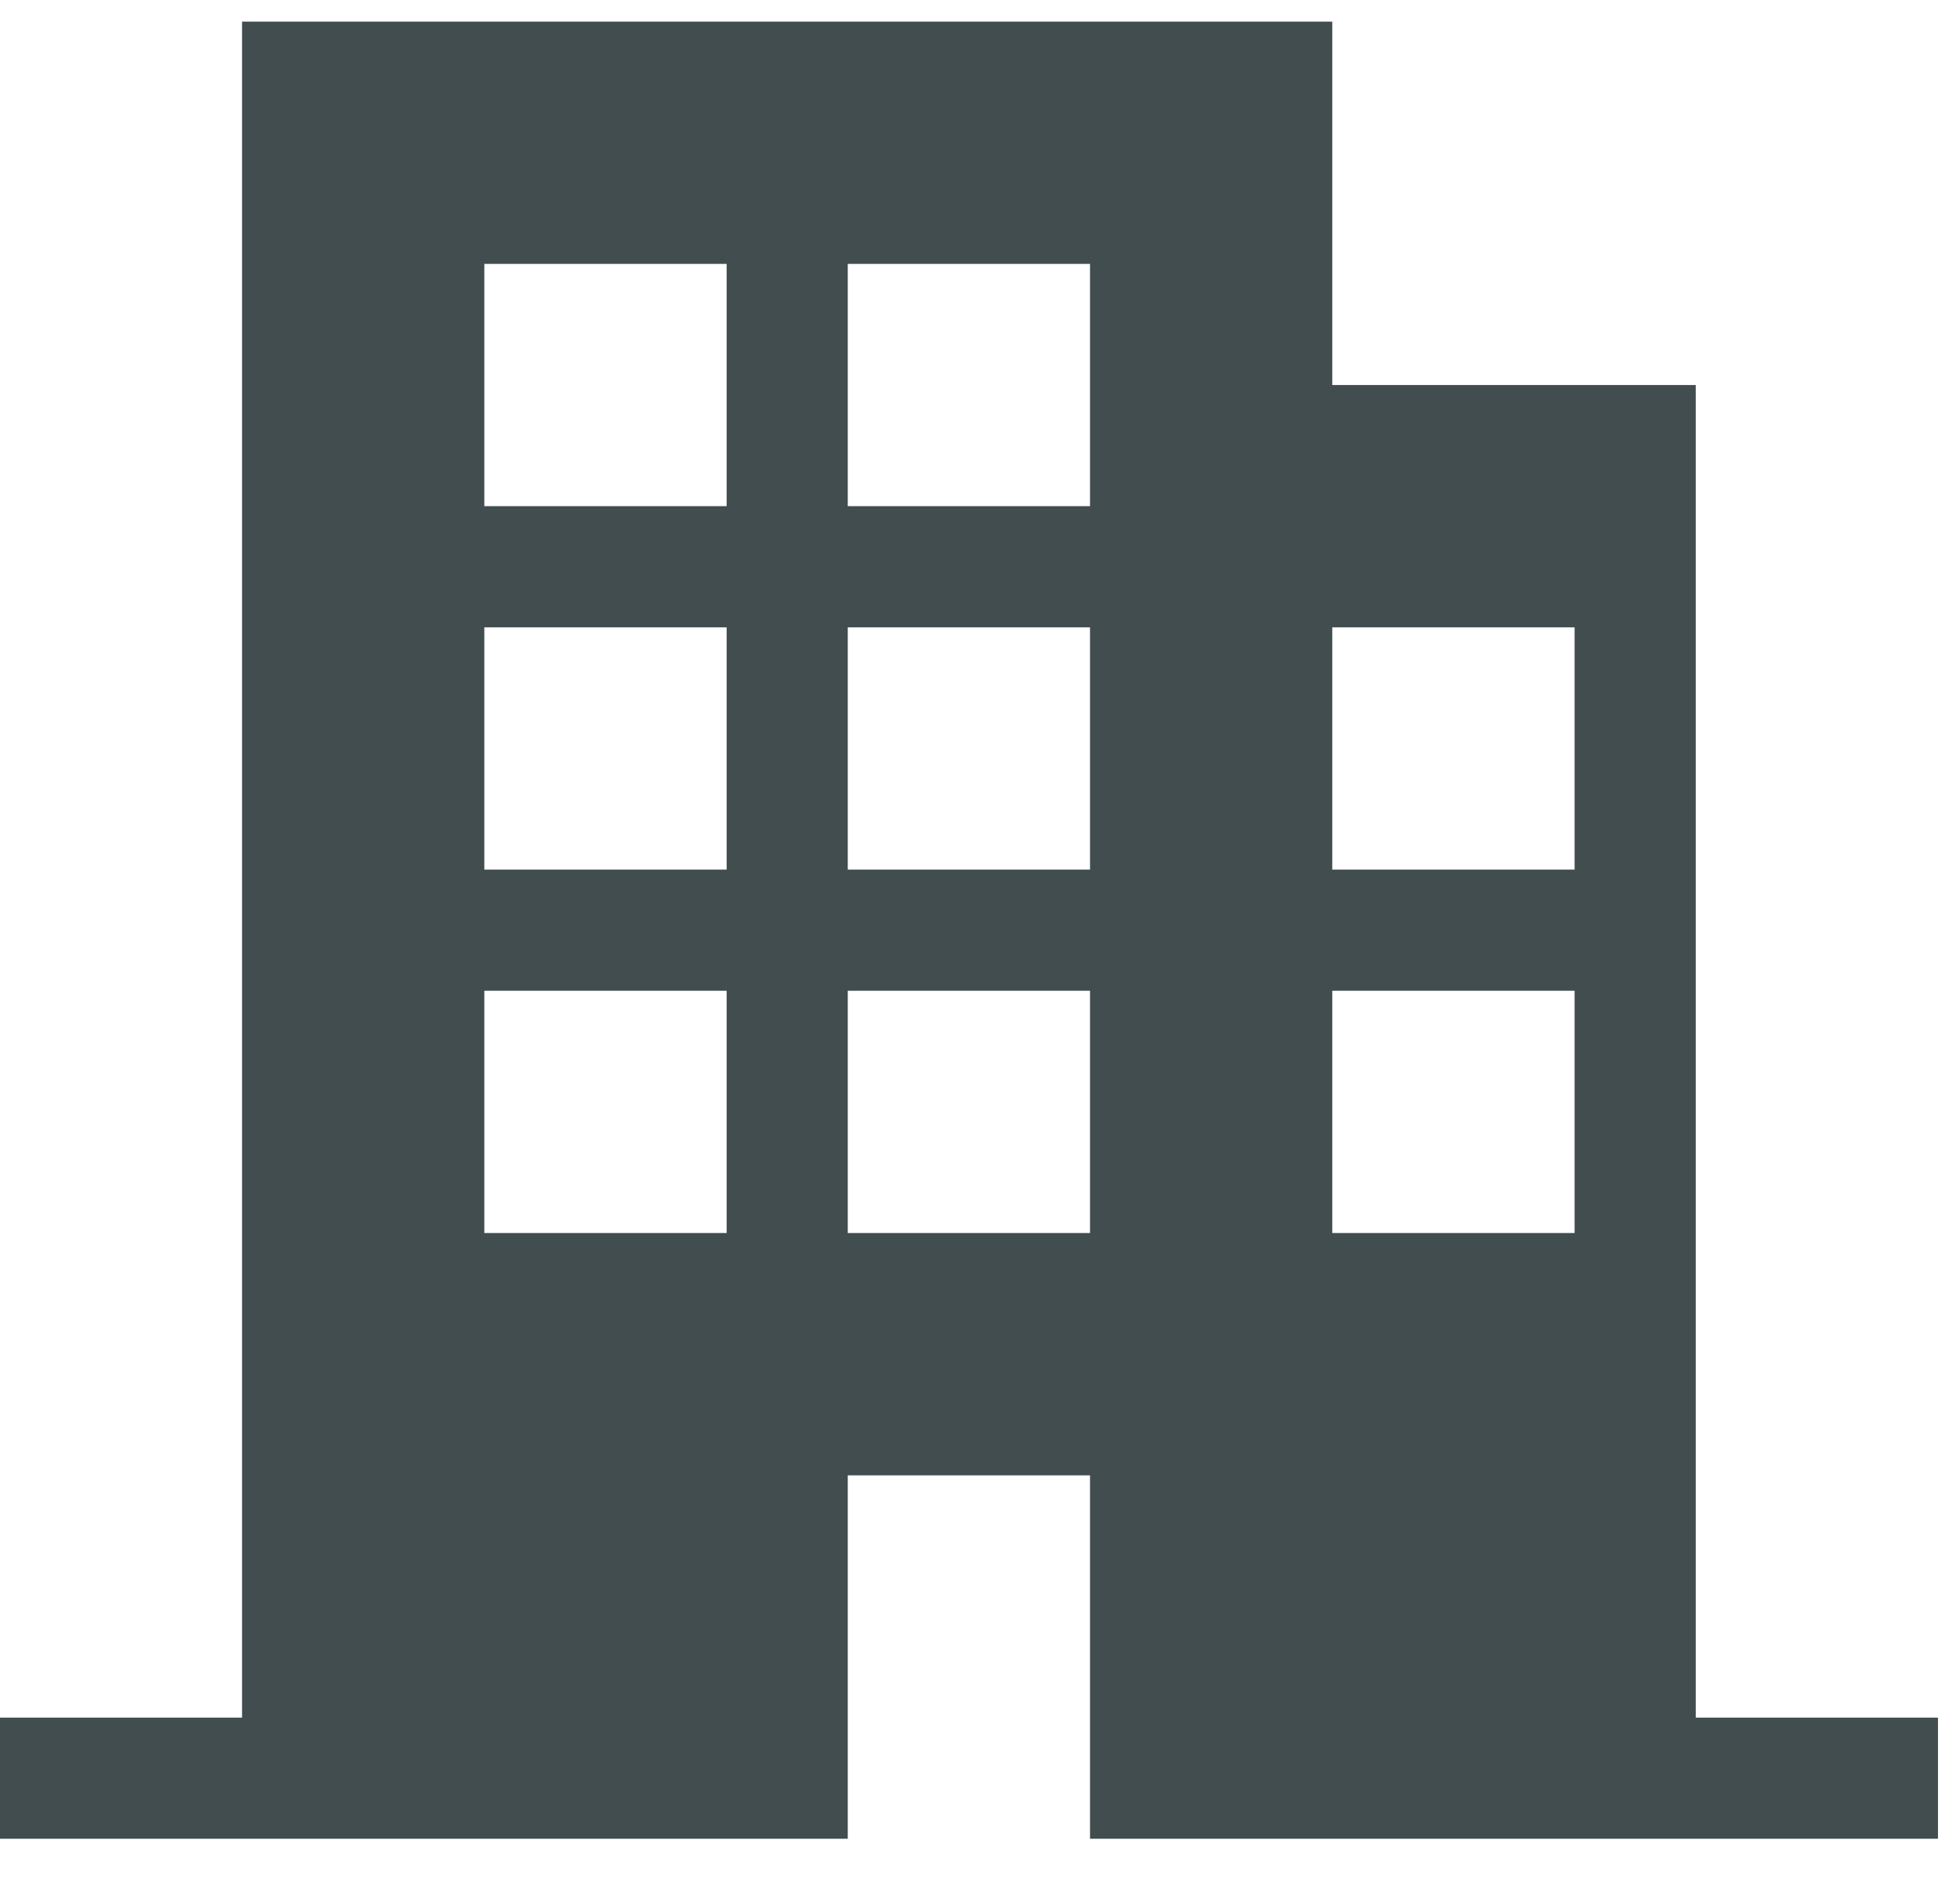 <svg width="30" height="29" viewBox="0 0 30 29" fill="none" xmlns="http://www.w3.org/2000/svg">
<path d="M25.955 26.289V5.893H20.392V0.331H3.705V26.289H-0.003V28.143H12.976V22.581H16.684V28.143H29.663V26.289H25.955ZM11.122 18.872H7.413V15.164H11.122V18.872ZM11.122 13.31H7.413V9.602H11.122V13.31ZM11.122 7.747H7.413V4.039H11.122V7.747ZM16.684 18.872H12.976V15.164H16.684V18.872ZM16.684 13.31H12.976V9.602H16.684V13.31ZM16.684 7.747H12.976V4.039H16.684V7.747ZM24.101 18.872H20.392V15.164H24.101V18.872ZM24.101 13.31H20.392V9.602H24.101V13.31Z" fill="#414D4E"/>
</svg>

